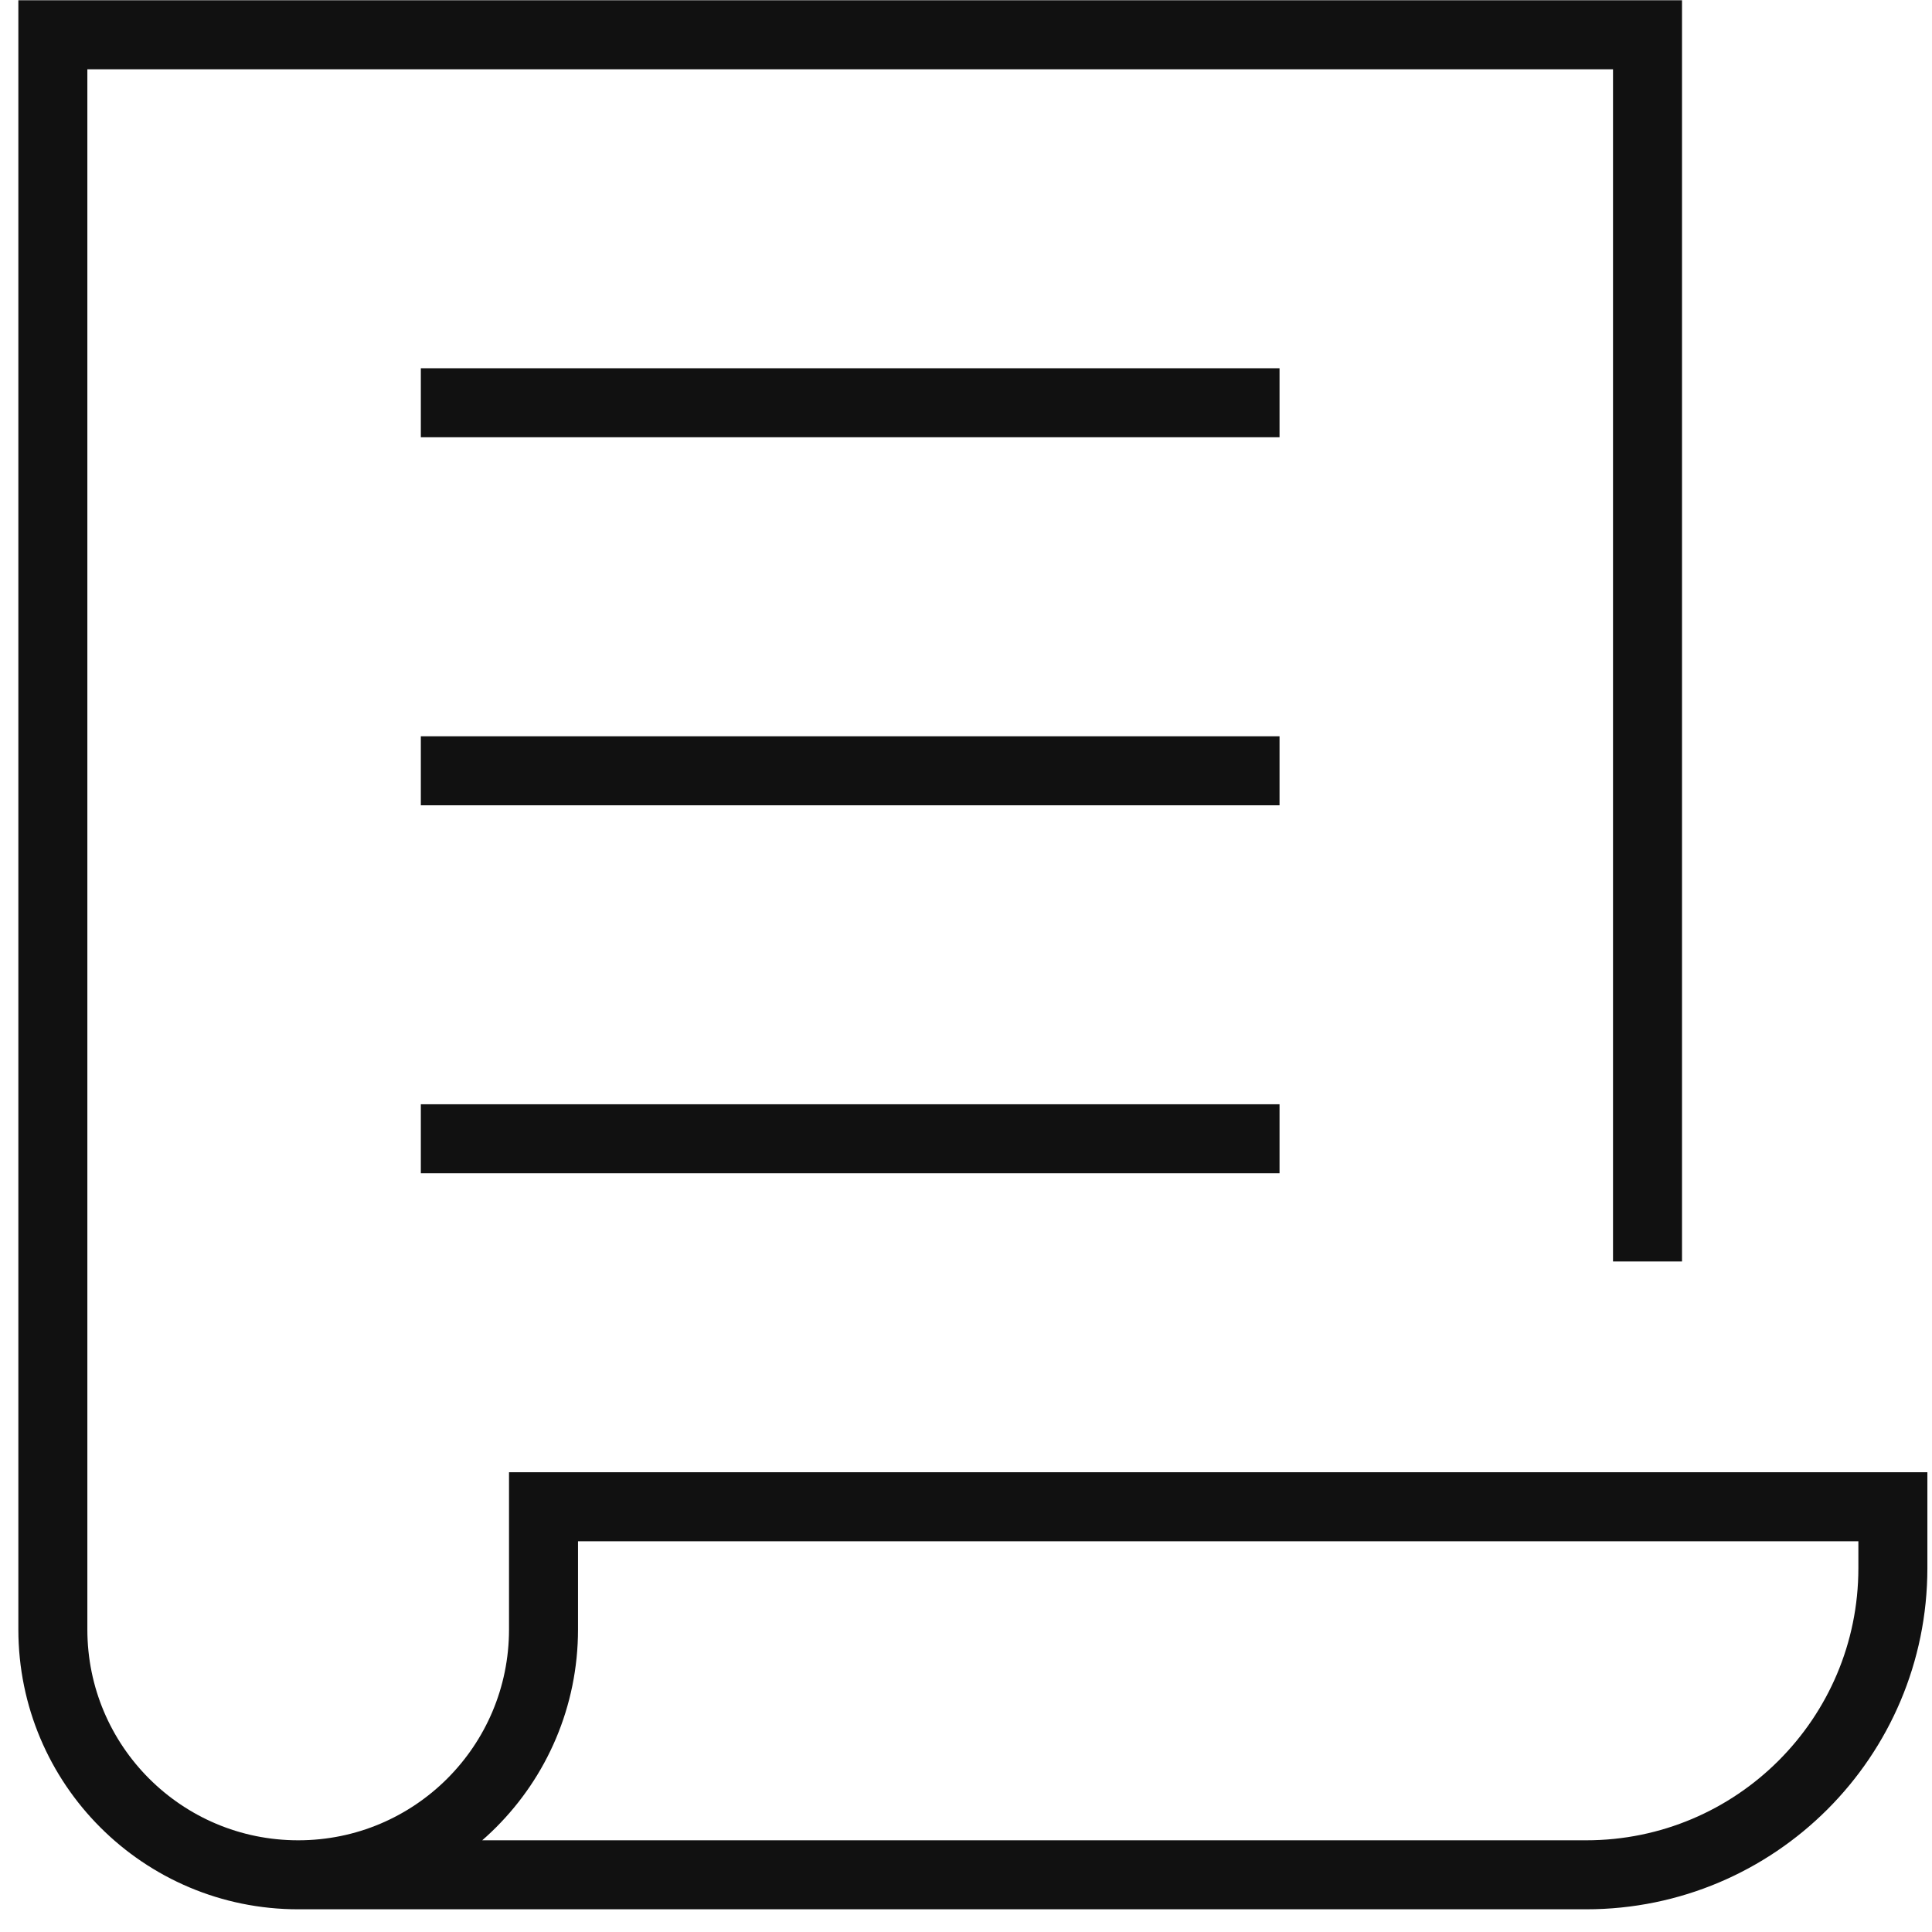 <?xml version="1.0" encoding="UTF-8"?>
<svg width="28px" height="28px" viewBox="0 0 28 28" version="1.1" xmlns="http://www.w3.org/2000/svg" xmlns:xlink="http://www.w3.org/1999/xlink">
    <!-- Generator: Sketch 54 (76480) - https://sketchapp.com -->
    <title>Blog</title>
    <desc>Created with Sketch.</desc>
    <g id="Icons" stroke="none" stroke-width="1" fill="none" fill-rule="evenodd">
        <g id="Blog" transform="translate(-0.234, -0.996)" stroke="#111111">
            <path d="M6.333,6.833 L18.778,6.833" id="Path"></path>
            <path d="M6.333,12.167 L18.778,12.167" id="Path"></path>
            <path d="M6.333,17.5 L18.778,17.5" id="Path"></path>
            <path d="M24.111,19.278 L24.111,1.5 L1,1.5 L1,24.611 C1,26.576 2.591,28.167 4.556,28.167 L4.556,28.167 L4.556,28.167 C6.52,28.167 8.111,26.576 8.111,24.611 L8.111,22.833 L27.667,22.833 L27.667,23.722 C27.667,26.177 25.677,28.167 23.222,28.167 L4.556,28.167" id="Path"></path>
        </g>
    </g>
</svg>